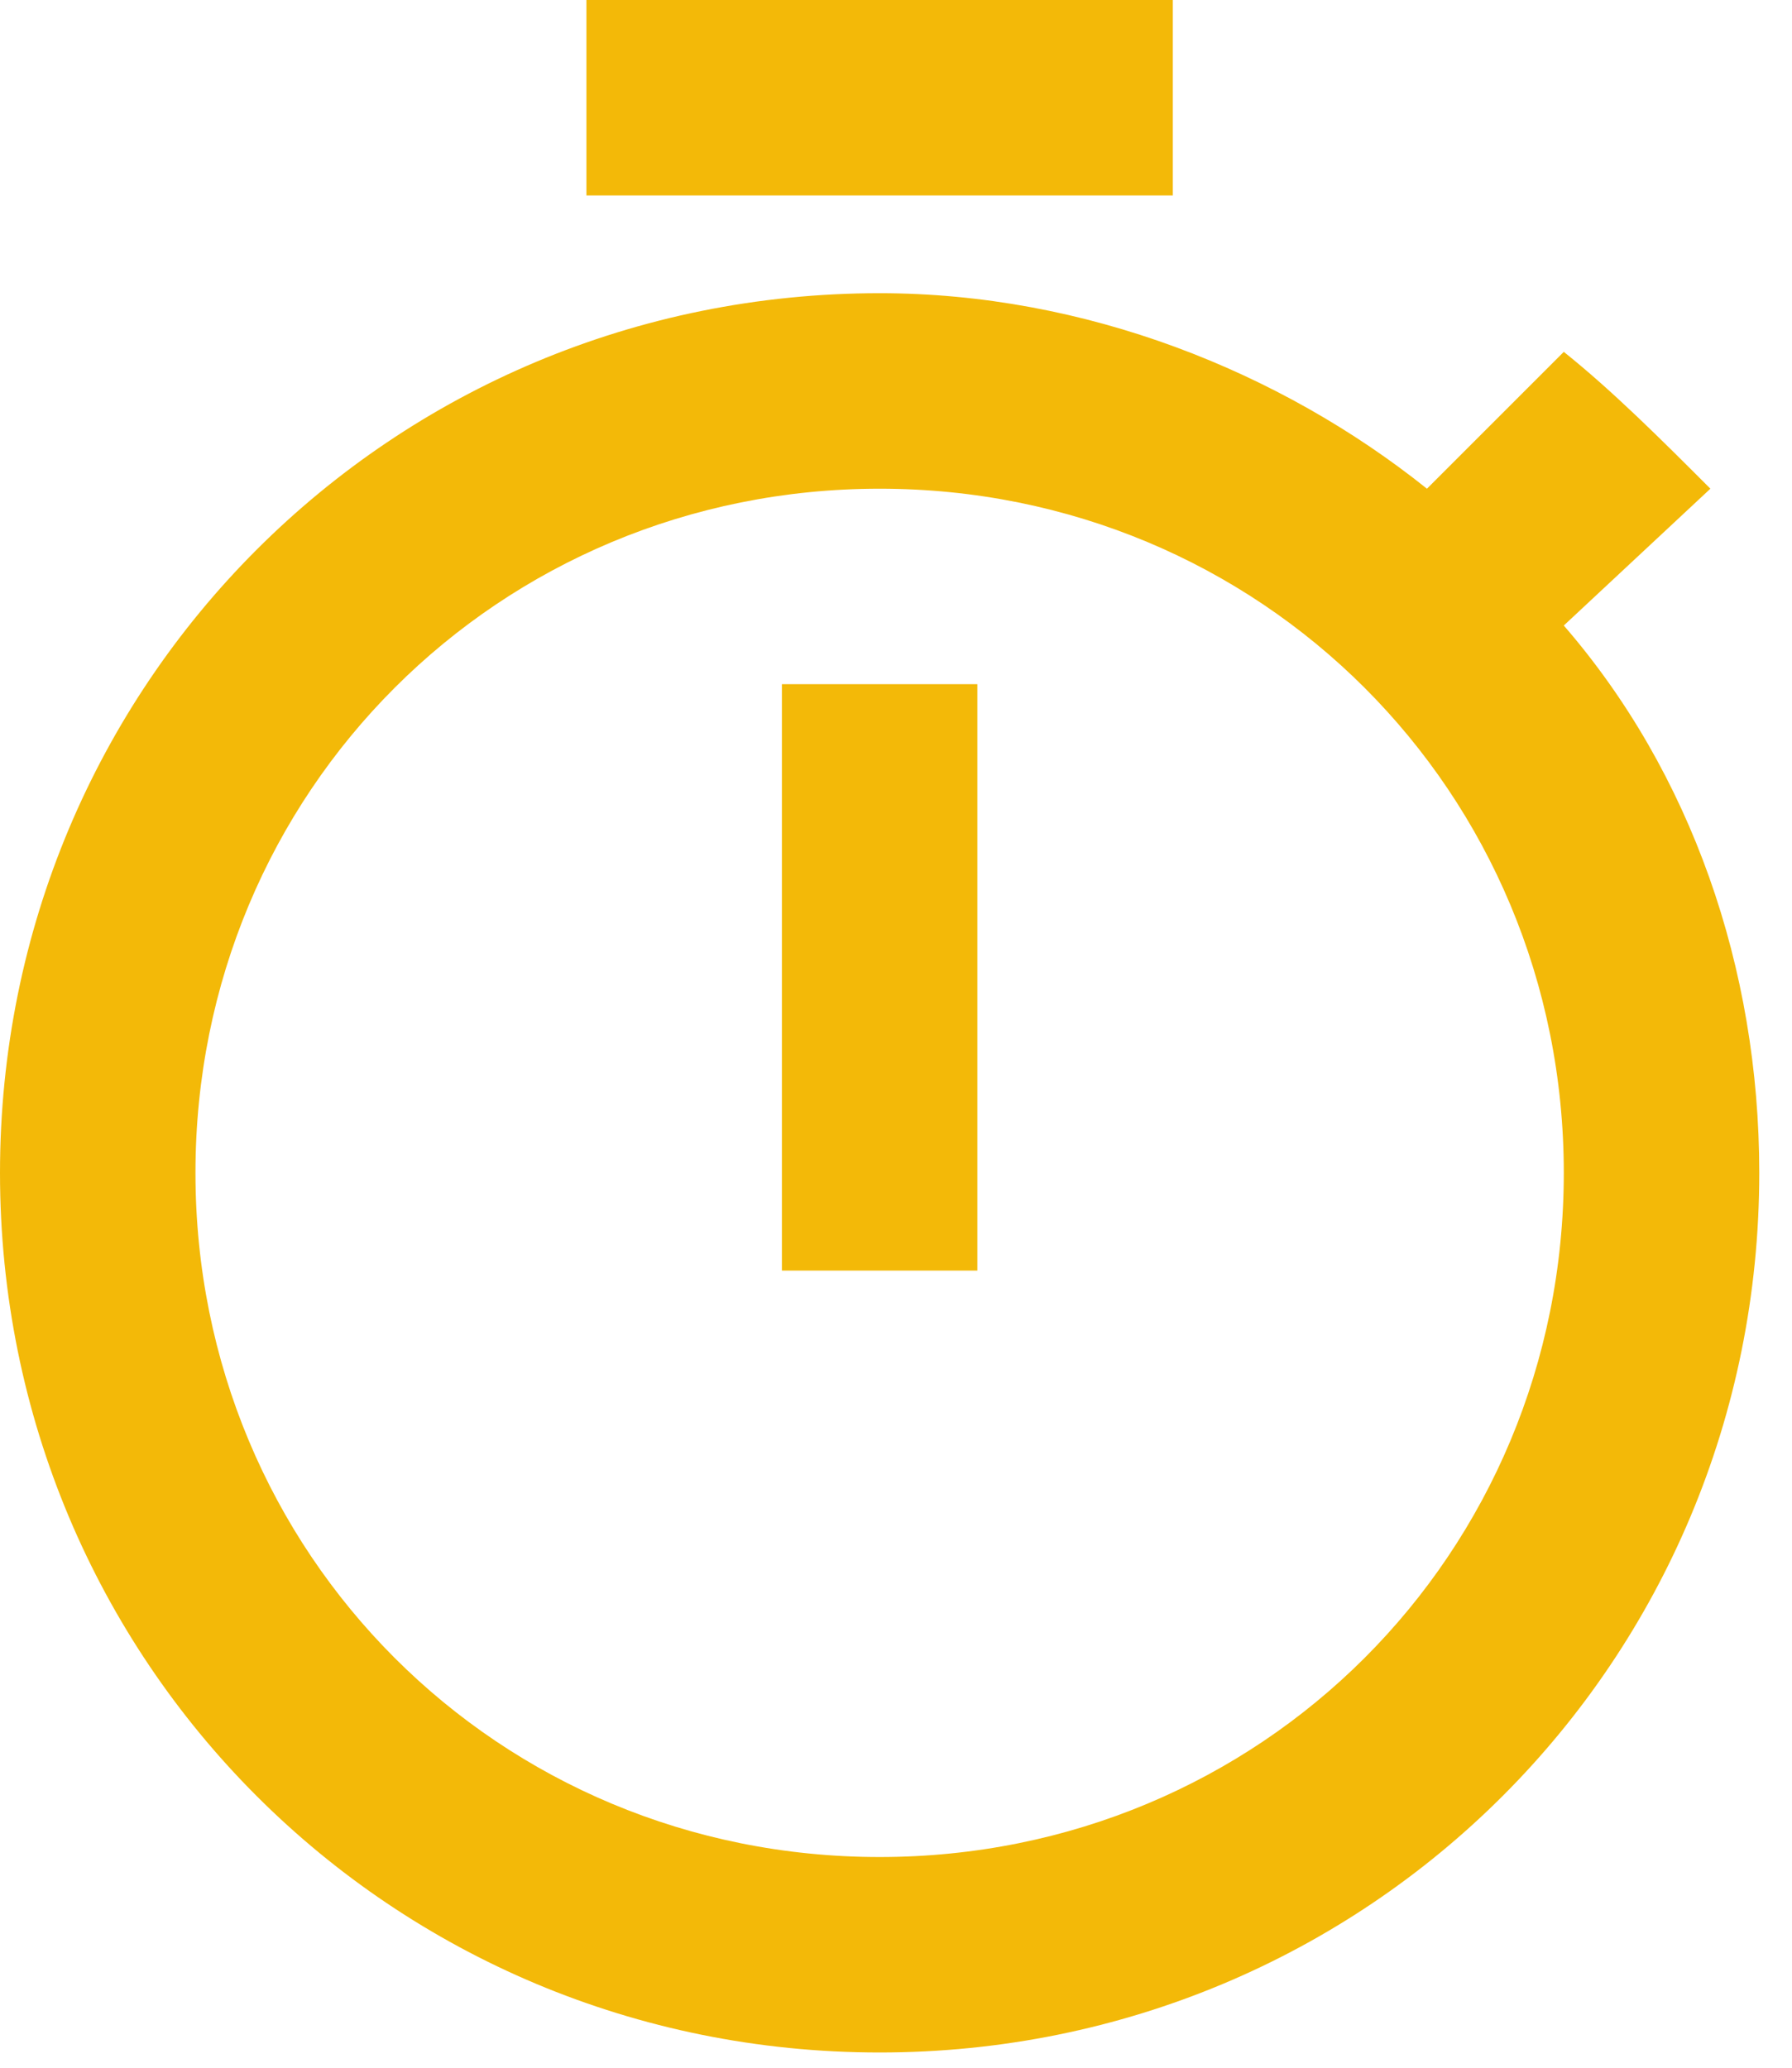 <?xml version="1.0" encoding="UTF-8"?>
<svg width="52px" height="60px" viewBox="0 0 52 60" version="1.1" xmlns="http://www.w3.org/2000/svg" xmlns:xlink="http://www.w3.org/1999/xlink">
    <!-- Generator: Sketch 58 (84663) - https://sketch.com -->
    <title>timer</title>
    <desc>Created with Sketch.</desc>
    <g id="Page-1" stroke="none" stroke-width="1" fill="none" fill-rule="evenodd">
        <g id="Desktop-HD" transform="translate(-844, -161)" fill="#F3B908">
            <g id="Group-5" transform="translate(172, 156)">
                <g id="Group-3" transform="translate(672, 0)">
                    <g id="timer" transform="translate(0, 5)">
                        <path d="M34.033,0 L17.017,0 L17.017,5.672 L34.033,5.672 L34.033,0 L34.033,0 Z M22.689,36.869 L28.361,36.869 L28.361,19.853 L22.689,19.853 L22.689,36.869 L22.689,36.869 Z M45.378,18.151 L49.632,14.181 C48.214,12.762 46.796,11.344 45.378,10.21 L41.407,14.181 C37.153,10.777 31.481,8.508 25.525,8.508 C11.344,8.508 1.77635684e-15,19.853 1.77635684e-15,34.033 C1.77635684e-15,48.214 11.344,59.558 25.525,59.558 C39.706,59.558 51.05,48.214 51.05,34.033 C51.05,28.078 49.065,22.405 45.378,18.151 L45.378,18.151 Z M25.525,53.886 C14.464,53.886 5.672,45.094 5.672,34.033 C5.672,22.973 14.464,14.181 25.525,14.181 C36.586,14.181 45.378,22.973 45.378,34.033 C45.378,45.094 36.586,53.886 25.525,53.886 L25.525,53.886 Z" id="Shape"></path>
                    </g>
                </g>
            </g>
        </g>
    </g>
</svg>